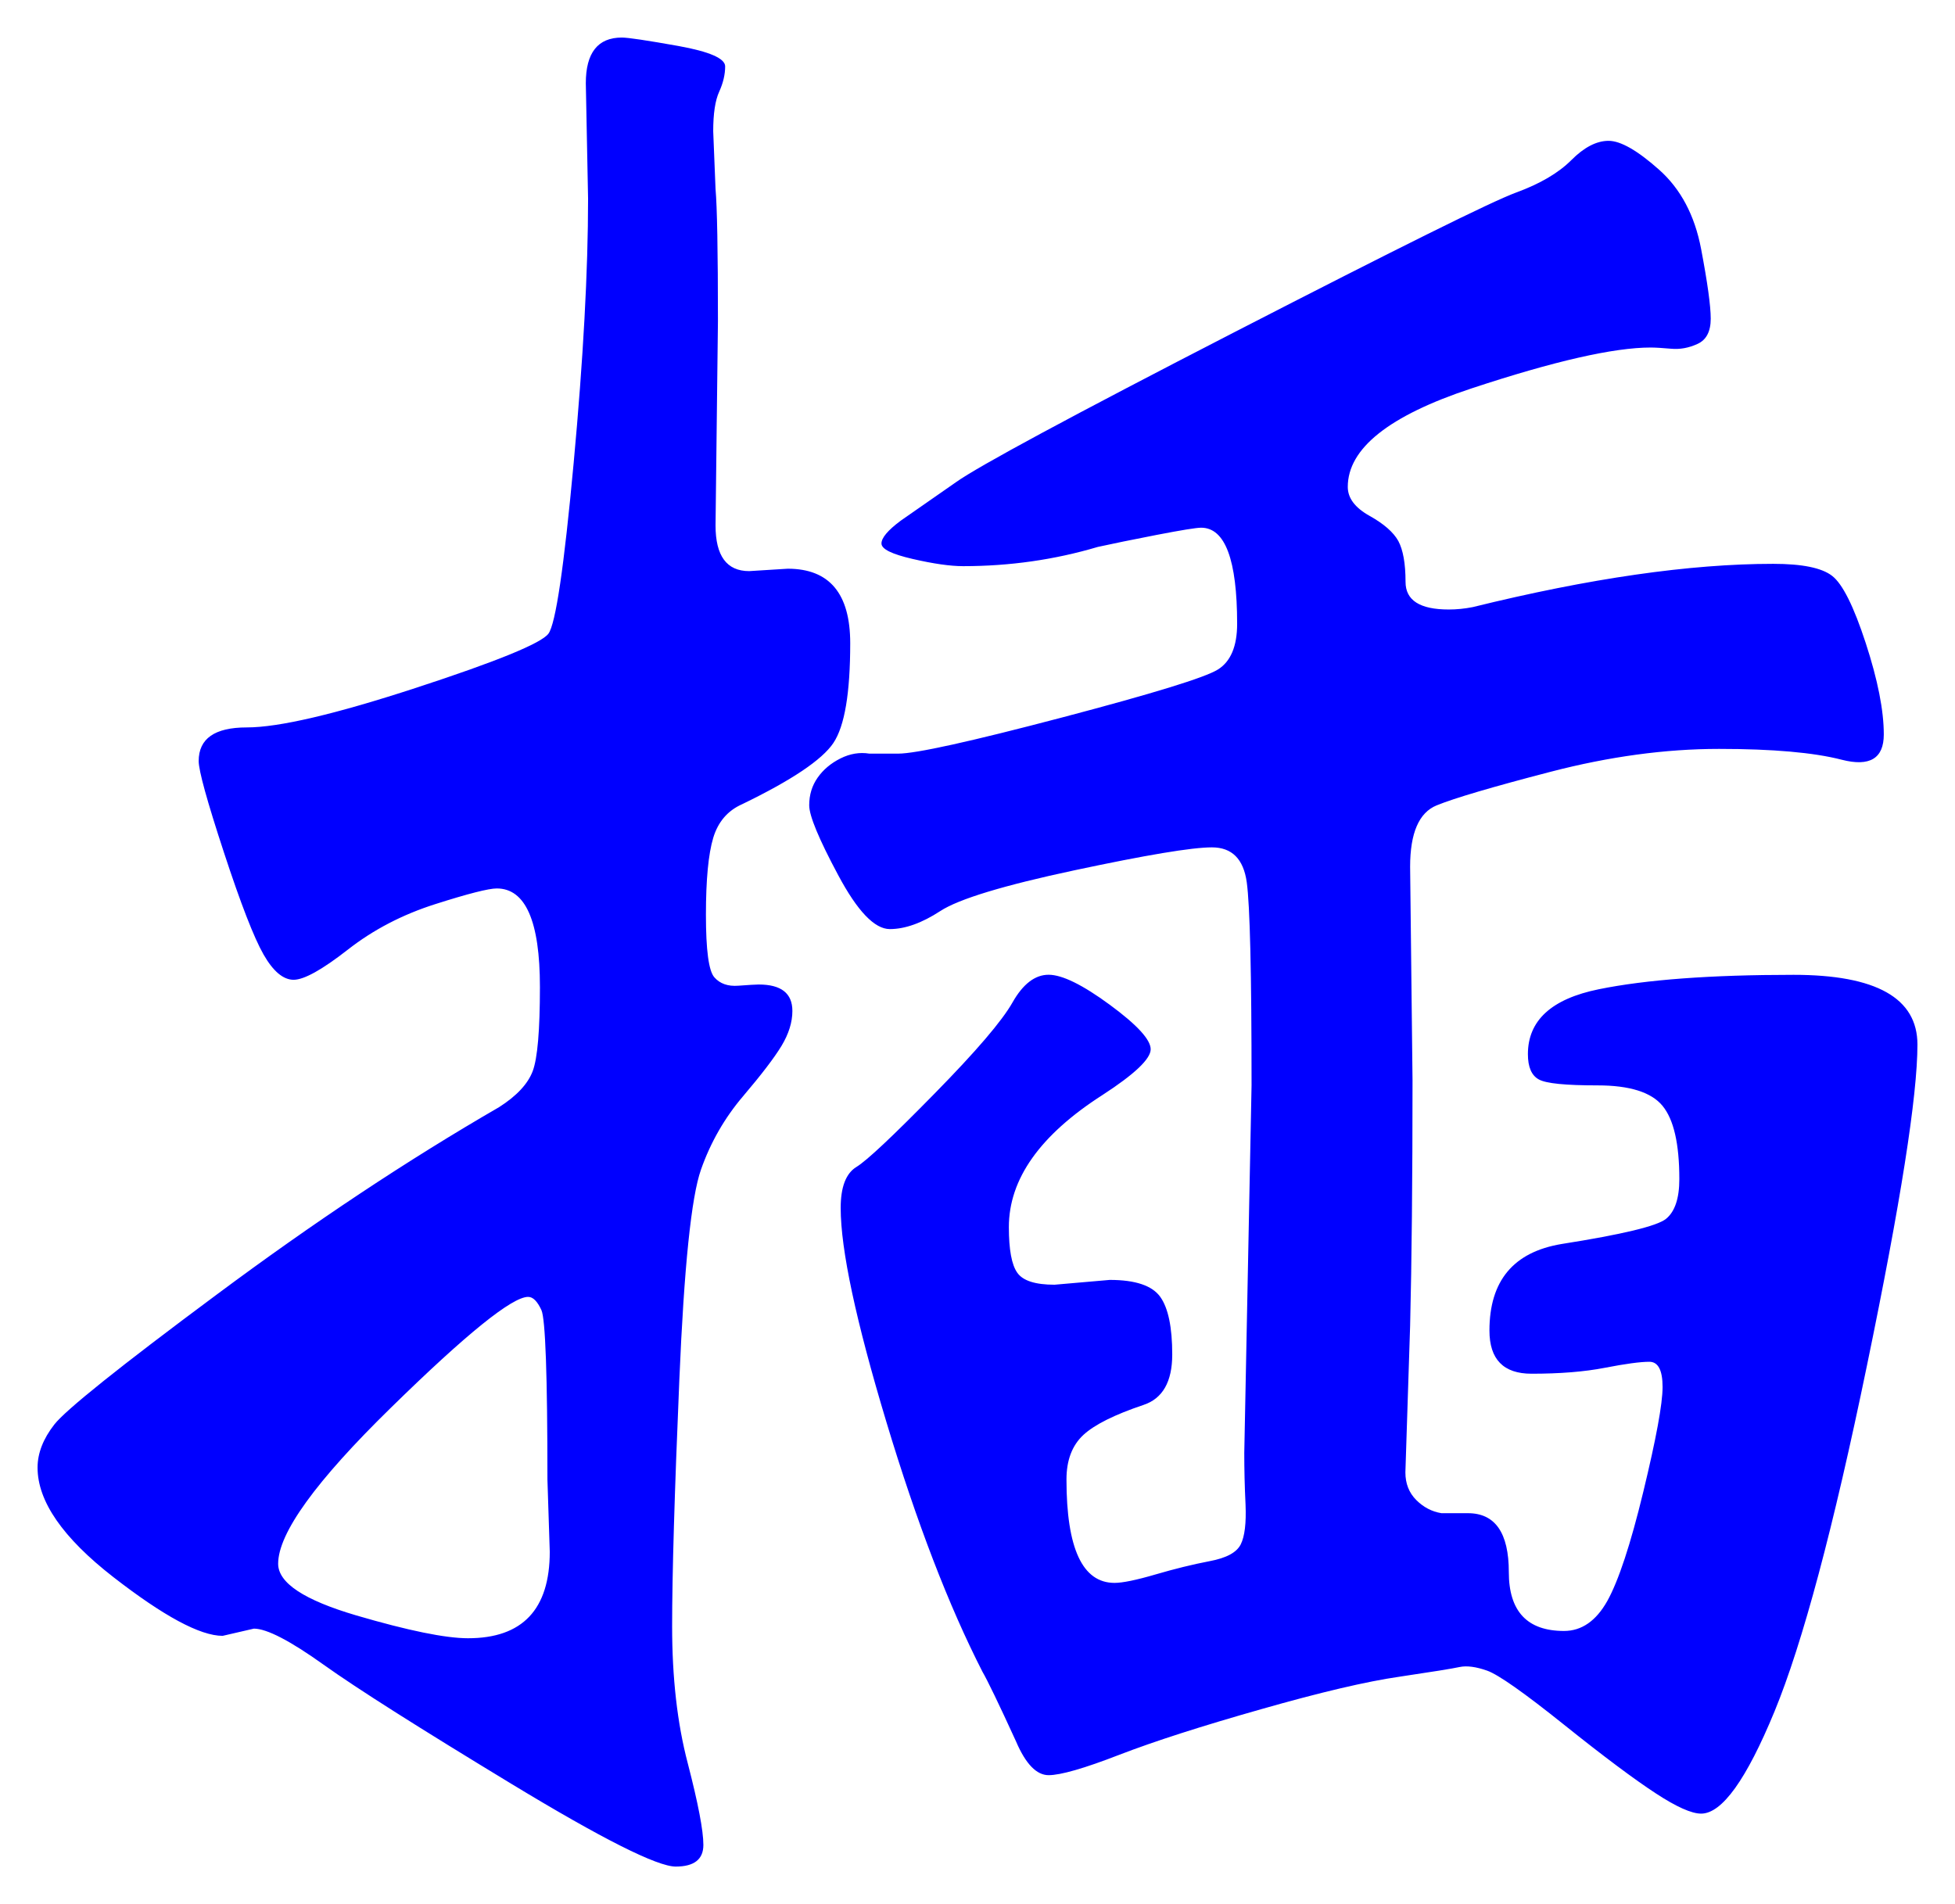 <svg xmlns="http://www.w3.org/2000/svg" xmlns:xlink="http://www.w3.org/1999/xlink" version="1.1" id="图层_1" x="0px" y="0px" width="26.027" height="25.352" viewBox="0.655 1.625 26.027 25.352" style="enable-background:new 0 0 30 30;" xml:space="preserve">
  <g>
    <g>
      <path style="fill:#0000FF;" d="M11.142,9.197c0.555,0,0.832,0.331,0.832,0.992c0,0.662-0.074,1.104-0.224,1.328&#13;&#10;&#9;&#9;s-0.555,0.496-1.216,0.816c-0.192,0.085-0.32,0.235-0.384,0.448c-0.064,0.213-0.097,0.555-0.097,1.024&#13;&#10;&#9;&#9;c0,0.47,0.037,0.747,0.112,0.832c0.074,0.085,0.181,0.123,0.32,0.112c0.139-0.01,0.229-0.016,0.271-0.016&#13;&#10;&#9;&#9;c0.299,0,0.448,0.117,0.448,0.352c0,0.15-0.048,0.304-0.144,0.464c-0.097,0.16-0.268,0.384-0.513,0.672s-0.432,0.613-0.56,0.977&#13;&#10;&#9;&#9;c-0.128,0.362-0.225,1.295-0.288,2.799c-0.064,1.504-0.096,2.598-0.096,3.281c0,0.682,0.068,1.29,0.208,1.823&#13;&#10;&#9;&#9;c0.138,0.533,0.208,0.896,0.208,1.088s-0.123,0.288-0.368,0.288c-0.246,0-0.977-0.367-2.192-1.104s-2.048-1.264-2.496-1.584&#13;&#10;&#9;&#9;c-0.448-0.32-0.757-0.48-0.928-0.48l-0.416,0.096c-0.299,0-0.784-0.261-1.456-0.783c-0.672-0.523-1.008-1.008-1.008-1.457&#13;&#10;&#9;&#9;c0-0.191,0.074-0.383,0.224-0.575s0.869-0.769,2.16-1.728c1.291-0.961,2.544-1.793,3.76-2.496c0.234-0.149,0.384-0.31,0.448-0.48&#13;&#10;&#9;&#9;c0.064-0.17,0.096-0.544,0.096-1.12c0-0.875-0.191-1.312-0.575-1.312c-0.107,0-0.38,0.069-0.816,0.208&#13;&#10;&#9;&#9;c-0.438,0.139-0.827,0.341-1.168,0.608c-0.342,0.267-0.582,0.4-0.72,0.4s-0.272-0.112-0.4-0.336&#13;&#10;&#9;&#9;c-0.128-0.224-0.304-0.677-0.528-1.36c-0.224-0.683-0.336-1.088-0.336-1.216c0-0.299,0.213-0.448,0.64-0.448&#13;&#10;&#9;&#9;s1.179-0.176,2.256-0.528c1.077-0.352,1.664-0.592,1.76-0.72s0.208-0.885,0.336-2.272c0.128-1.386,0.192-2.56,0.192-3.52&#13;&#10;&#9;&#9;L8.454,2.733c0-0.405,0.16-0.608,0.479-0.608c0.085,0,0.337,0.038,0.752,0.112c0.416,0.075,0.624,0.166,0.624,0.272&#13;&#10;&#9;&#9;c0,0.107-0.026,0.219-0.079,0.336c-0.054,0.118-0.08,0.293-0.08,0.528l0.031,0.768c0.021,0.235,0.032,0.822,0.032,1.76l-0.032,2.72&#13;&#10;&#9;&#9;c0,0.406,0.149,0.608,0.448,0.608L11.142,9.197z M7.974,22.285l-0.031-0.961c0-1.387-0.027-2.139-0.08-2.256&#13;&#10;&#9;&#9;c-0.054-0.117-0.112-0.176-0.177-0.176c-0.213,0-0.821,0.491-1.824,1.473c-1.003,0.98-1.504,1.674-1.504,2.08&#13;&#10;&#9;&#9;c0,0.256,0.347,0.484,1.04,0.688c0.693,0.203,1.189,0.304,1.488,0.304C7.611,23.437,7.974,23.053,7.974,22.285z M26.182,15.533&#13;&#10;&#9;&#9;c0,0.683-0.224,2.107-0.672,4.272c-0.447,2.166-0.858,3.701-1.231,4.607c-0.374,0.907-0.699,1.36-0.977,1.36&#13;&#10;&#9;&#9;c-0.128,0-0.331-0.091-0.607-0.272c-0.277-0.181-0.684-0.484-1.217-0.911s-0.875-0.667-1.023-0.72&#13;&#10;&#9;&#9;c-0.149-0.053-0.272-0.069-0.368-0.049c-0.096,0.021-0.363,0.064-0.8,0.129c-0.438,0.063-1.051,0.207-1.84,0.432&#13;&#10;&#9;&#9;c-0.79,0.224-1.419,0.426-1.889,0.607c-0.469,0.182-0.783,0.272-0.943,0.272s-0.305-0.149-0.433-0.448&#13;&#10;&#9;&#9;c-0.234-0.512-0.384-0.82-0.447-0.928c-0.448-0.875-0.875-1.984-1.28-3.328s-0.608-2.293-0.608-2.848&#13;&#10;&#9;&#9;c0-0.277,0.069-0.459,0.208-0.545c0.139-0.084,0.485-0.41,1.04-0.976c0.555-0.565,0.901-0.97,1.04-1.216&#13;&#10;&#9;&#9;c0.139-0.245,0.299-0.368,0.48-0.368c0.181,0,0.453,0.134,0.815,0.4c0.363,0.267,0.544,0.464,0.544,0.592s-0.213,0.331-0.64,0.608&#13;&#10;&#9;&#9;c-0.832,0.533-1.248,1.119-1.248,1.76c0,0.299,0.037,0.502,0.112,0.607c0.074,0.107,0.24,0.16,0.496,0.16l0.735-0.064&#13;&#10;&#9;&#9;c0.342,0,0.565,0.076,0.672,0.225c0.107,0.149,0.16,0.406,0.16,0.768c0,0.363-0.128,0.588-0.384,0.672&#13;&#10;&#9;&#9;c-0.384,0.129-0.651,0.262-0.8,0.4c-0.149,0.139-0.224,0.336-0.224,0.592c0,0.918,0.213,1.377,0.64,1.377&#13;&#10;&#9;&#9;c0.106,0,0.288-0.037,0.544-0.112s0.496-0.134,0.72-0.177c0.225-0.042,0.362-0.116,0.416-0.224&#13;&#10;&#9;&#9;c0.053-0.106,0.074-0.282,0.064-0.528c-0.012-0.244-0.017-0.475-0.017-0.688l0.097-4.896c0-1.493-0.021-2.394-0.064-2.704&#13;&#10;&#9;&#9;c-0.043-0.309-0.197-0.464-0.464-0.464s-0.875,0.102-1.824,0.304s-1.547,0.384-1.792,0.544c-0.245,0.16-0.47,0.24-0.672,0.24&#13;&#10;&#9;&#9;c-0.203,0-0.432-0.24-0.688-0.72c-0.257-0.48-0.385-0.789-0.385-0.928c0-0.139,0.037-0.261,0.112-0.368&#13;&#10;&#9;&#9;c0.074-0.106,0.176-0.192,0.304-0.256s0.256-0.085,0.385-0.064h0.384c0.234,0,0.96-0.16,2.176-0.48s1.909-0.533,2.08-0.64&#13;&#10;&#9;&#9;c0.17-0.106,0.256-0.309,0.256-0.608c0-0.853-0.16-1.28-0.479-1.28c-0.064,0-0.262,0.032-0.593,0.096s-0.592,0.118-0.783,0.16&#13;&#10;&#9;&#9;c-0.576,0.171-1.174,0.256-1.793,0.256c-0.171,0-0.395-0.032-0.672-0.096S12.39,8.936,12.39,8.861s0.085-0.176,0.257-0.304&#13;&#10;&#9;&#9;l0.735-0.512c0.299-0.213,1.536-0.88,3.712-2c2.177-1.12,3.424-1.739,3.744-1.856c0.32-0.117,0.565-0.261,0.736-0.432&#13;&#10;&#9;&#9;C21.744,3.586,21.91,3.5,22.07,3.5s0.384,0.128,0.672,0.384s0.475,0.608,0.56,1.056c0.085,0.448,0.128,0.757,0.128,0.928&#13;&#10;&#9;&#9;c0,0.171-0.059,0.283-0.176,0.336c-0.117,0.054-0.235,0.075-0.352,0.064c-0.118-0.01-0.208-0.016-0.272-0.016&#13;&#10;&#9;&#9;c-0.491,0-1.285,0.181-2.384,0.544s-1.648,0.8-1.648,1.312c0,0.149,0.097,0.277,0.288,0.384c0.192,0.107,0.32,0.219,0.385,0.336&#13;&#10;&#9;&#9;c0.063,0.118,0.096,0.299,0.096,0.544c0,0.246,0.191,0.368,0.576,0.368c0.106,0,0.213-0.011,0.319-0.032&#13;&#10;&#9;&#9;c1.558-0.384,2.891-0.576,4-0.576c0.385,0,0.646,0.053,0.784,0.16c0.139,0.107,0.288,0.406,0.448,0.896&#13;&#10;&#9;&#9;c0.16,0.491,0.24,0.896,0.24,1.216c0,0.32-0.188,0.432-0.561,0.336s-0.917-0.144-1.632-0.144s-1.462,0.102-2.24,0.304&#13;&#10;&#9;&#9;s-1.285,0.352-1.52,0.448c-0.235,0.096-0.353,0.368-0.353,0.816l0.032,2.848c0,1.323-0.011,2.411-0.032,3.265l-0.063,1.951&#13;&#10;&#9;&#9;c0,0.15,0.048,0.271,0.144,0.368c0.097,0.097,0.208,0.155,0.336,0.176h0.353c0.362,0,0.544,0.262,0.544,0.784&#13;&#10;&#9;&#9;c0,0.523,0.245,0.784,0.735,0.784c0.235,0,0.427-0.134,0.576-0.399c0.149-0.268,0.31-0.753,0.48-1.457&#13;&#10;&#9;&#9;c0.17-0.703,0.256-1.168,0.256-1.392s-0.059-0.336-0.176-0.336c-0.118,0-0.315,0.026-0.592,0.08&#13;&#10;&#9;&#9;c-0.278,0.054-0.604,0.079-0.977,0.079s-0.56-0.191-0.56-0.575c0-0.661,0.319-1.045,0.96-1.152&#13;&#10;&#9;&#9;c0.811-0.128,1.274-0.239,1.392-0.336c0.117-0.096,0.176-0.272,0.176-0.528c0-0.469-0.074-0.794-0.224-0.976&#13;&#10;&#9;&#9;c-0.149-0.181-0.438-0.272-0.864-0.272s-0.688-0.025-0.784-0.08c-0.096-0.053-0.144-0.165-0.144-0.336&#13;&#10;&#9;&#9;c0-0.448,0.314-0.736,0.944-0.864c0.629-0.128,1.492-0.192,2.592-0.192C25.633,14.604,26.182,14.914,26.182,15.533z" stroke-width="1"/>
    </g>
    <g/>
    <g/>
    <g/>
    <g/>
    <g/>
    <g/>
    <g/>
    <g/>
    <g/>
    <g/>
    <g/>
    <g/>
    <g/>
    <g/>
    <g/>
  </g>
</svg>